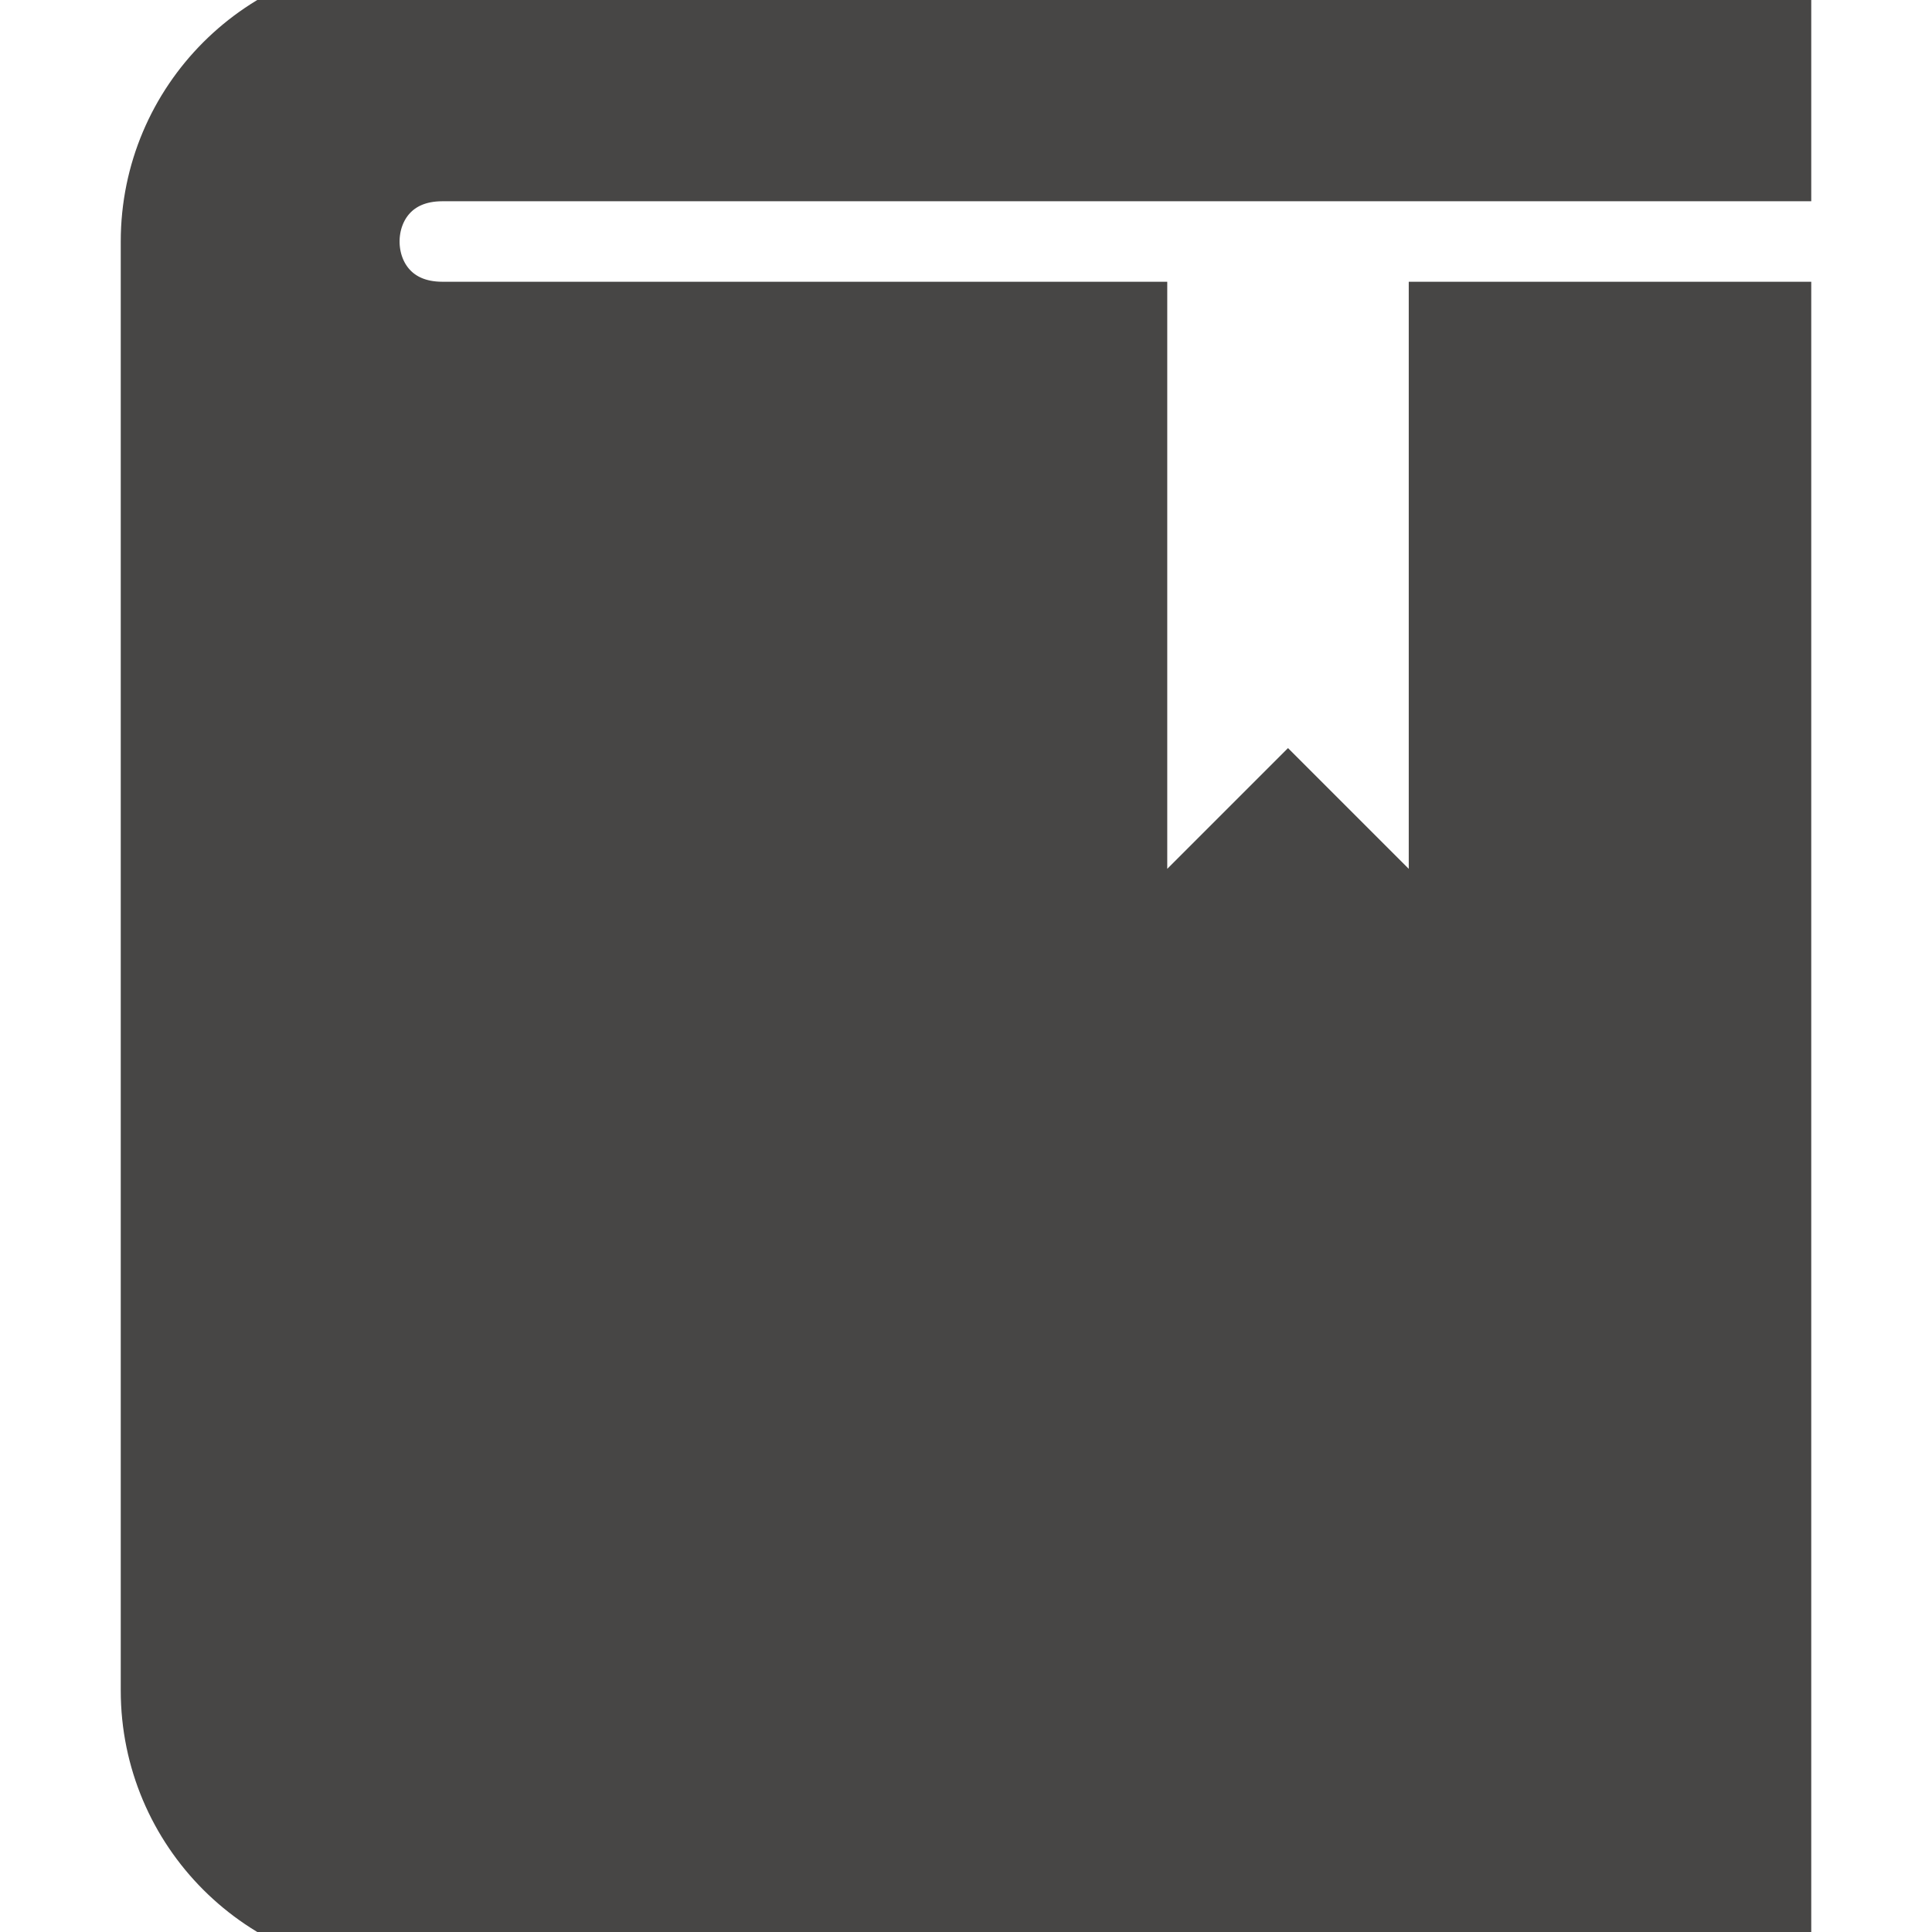 <svg xmlns="http://www.w3.org/2000/svg" width="24" height="24" viewBox="0 0 24 24" fill="#474645" stroke="#474645"><path d="M22 0h-17c-1.657 0-3 1.343-3 3v18c0 1.657 1.343 3 3 3h17v-20h-4v8l-2-2-2 2v-8h-8.505c-1.375 0-1.375-2 0-2h16.505v-2z"/></svg>